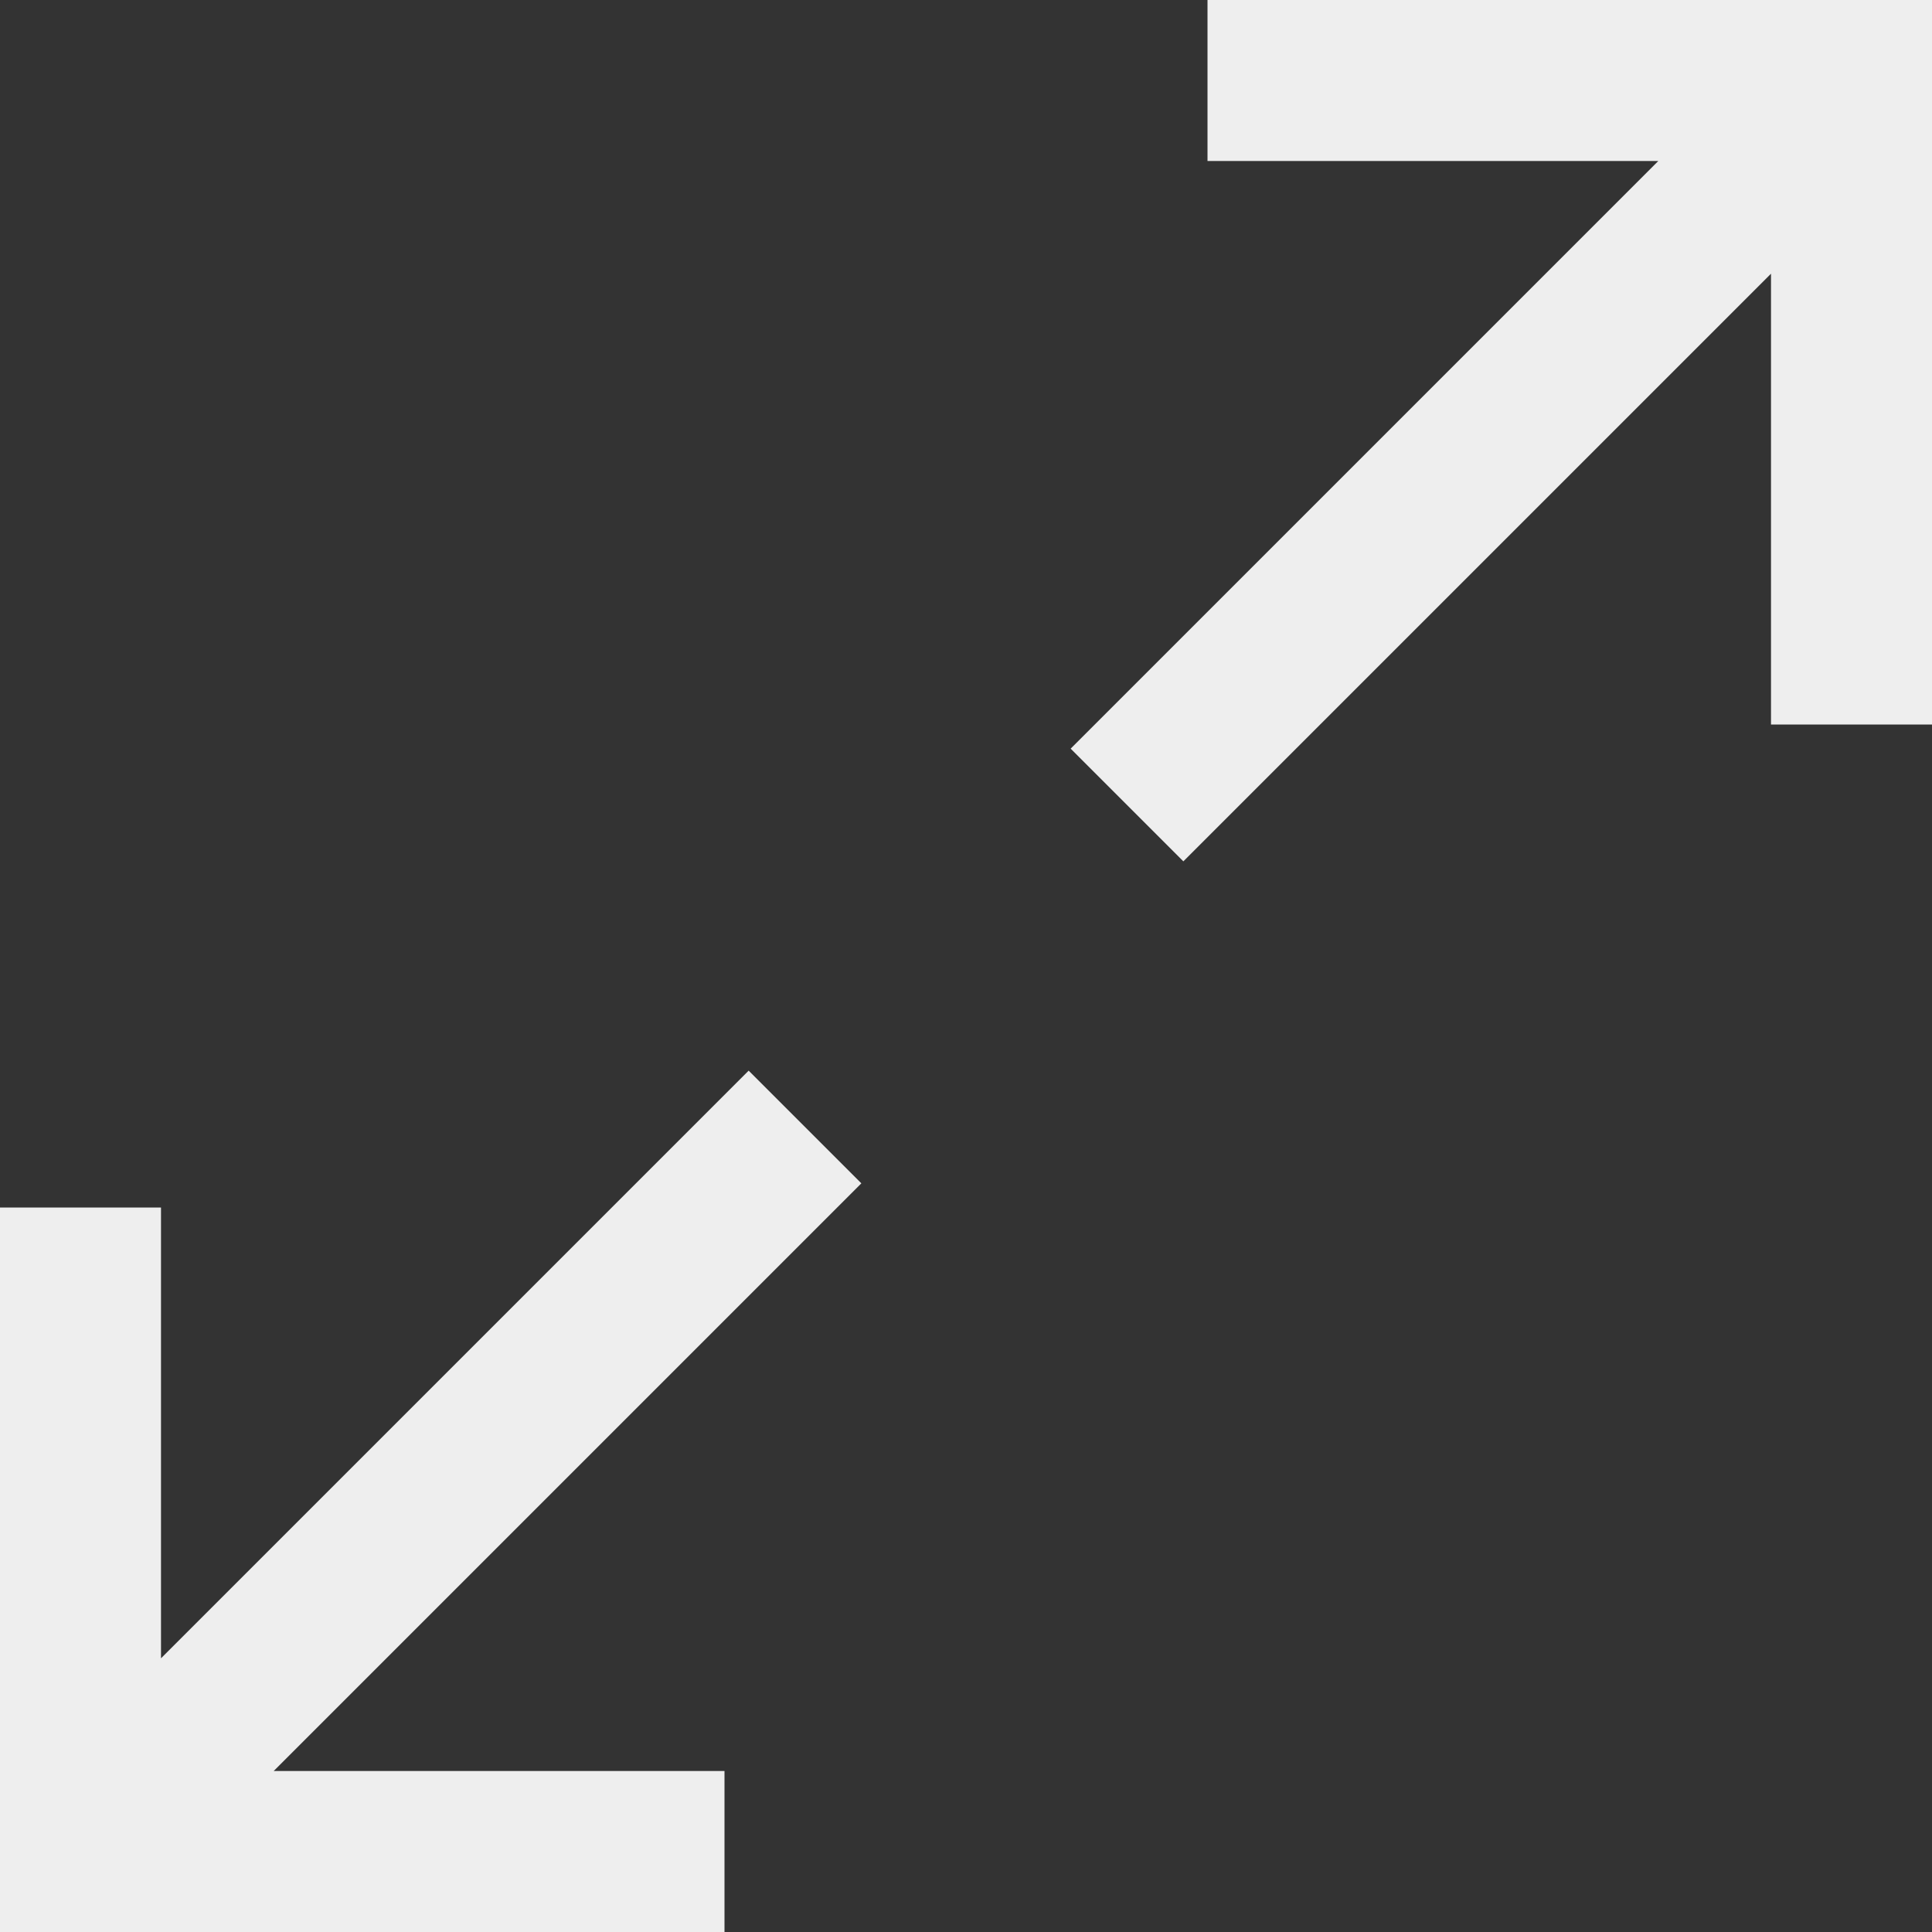 <!DOCTYPE svg PUBLIC "-//W3C//DTD SVG 1.1//EN" "http://www.w3.org/Graphics/SVG/1.1/DTD/svg11.dtd">
<svg 
   fill="#eee"
   height="200px" 
   width="200px"
   version="1.1"
   id="XMLID_188_"
   xmlns="http://www.w3.org/2000/svg"
   xmlns:xlink="http://www.w3.org/1999/xlink"
   viewBox="0 0 24 24"
   xml:space="preserve"
   stroke="#eee"
   stroke-width="0">
   <rect x="0" y="0" width="24" height="24" fill="#333333" stroke="none"/>
   <g id="SVGRepo_bgCarrier"
   stroke-width="0">
   </g>
   <g id="SVGRepo_tracerCarrier"
   stroke-linecap="round"
   stroke-linejoin="round"></g>
   <g id="SVGRepo_iconCarrier">
    <g id="expand"> 
      <g>
         <path
         d="M9,24H0v-9h2v5.6l7.3-7.3l1.4,1.4L3.4,22H9V24z M14.7,10.7l-1.4-1.4L20.6,2H15V0h9v9h-2V3.4L14.7,10.7z">
         </path>
         </g>
      </g>
   </g>
</svg>

